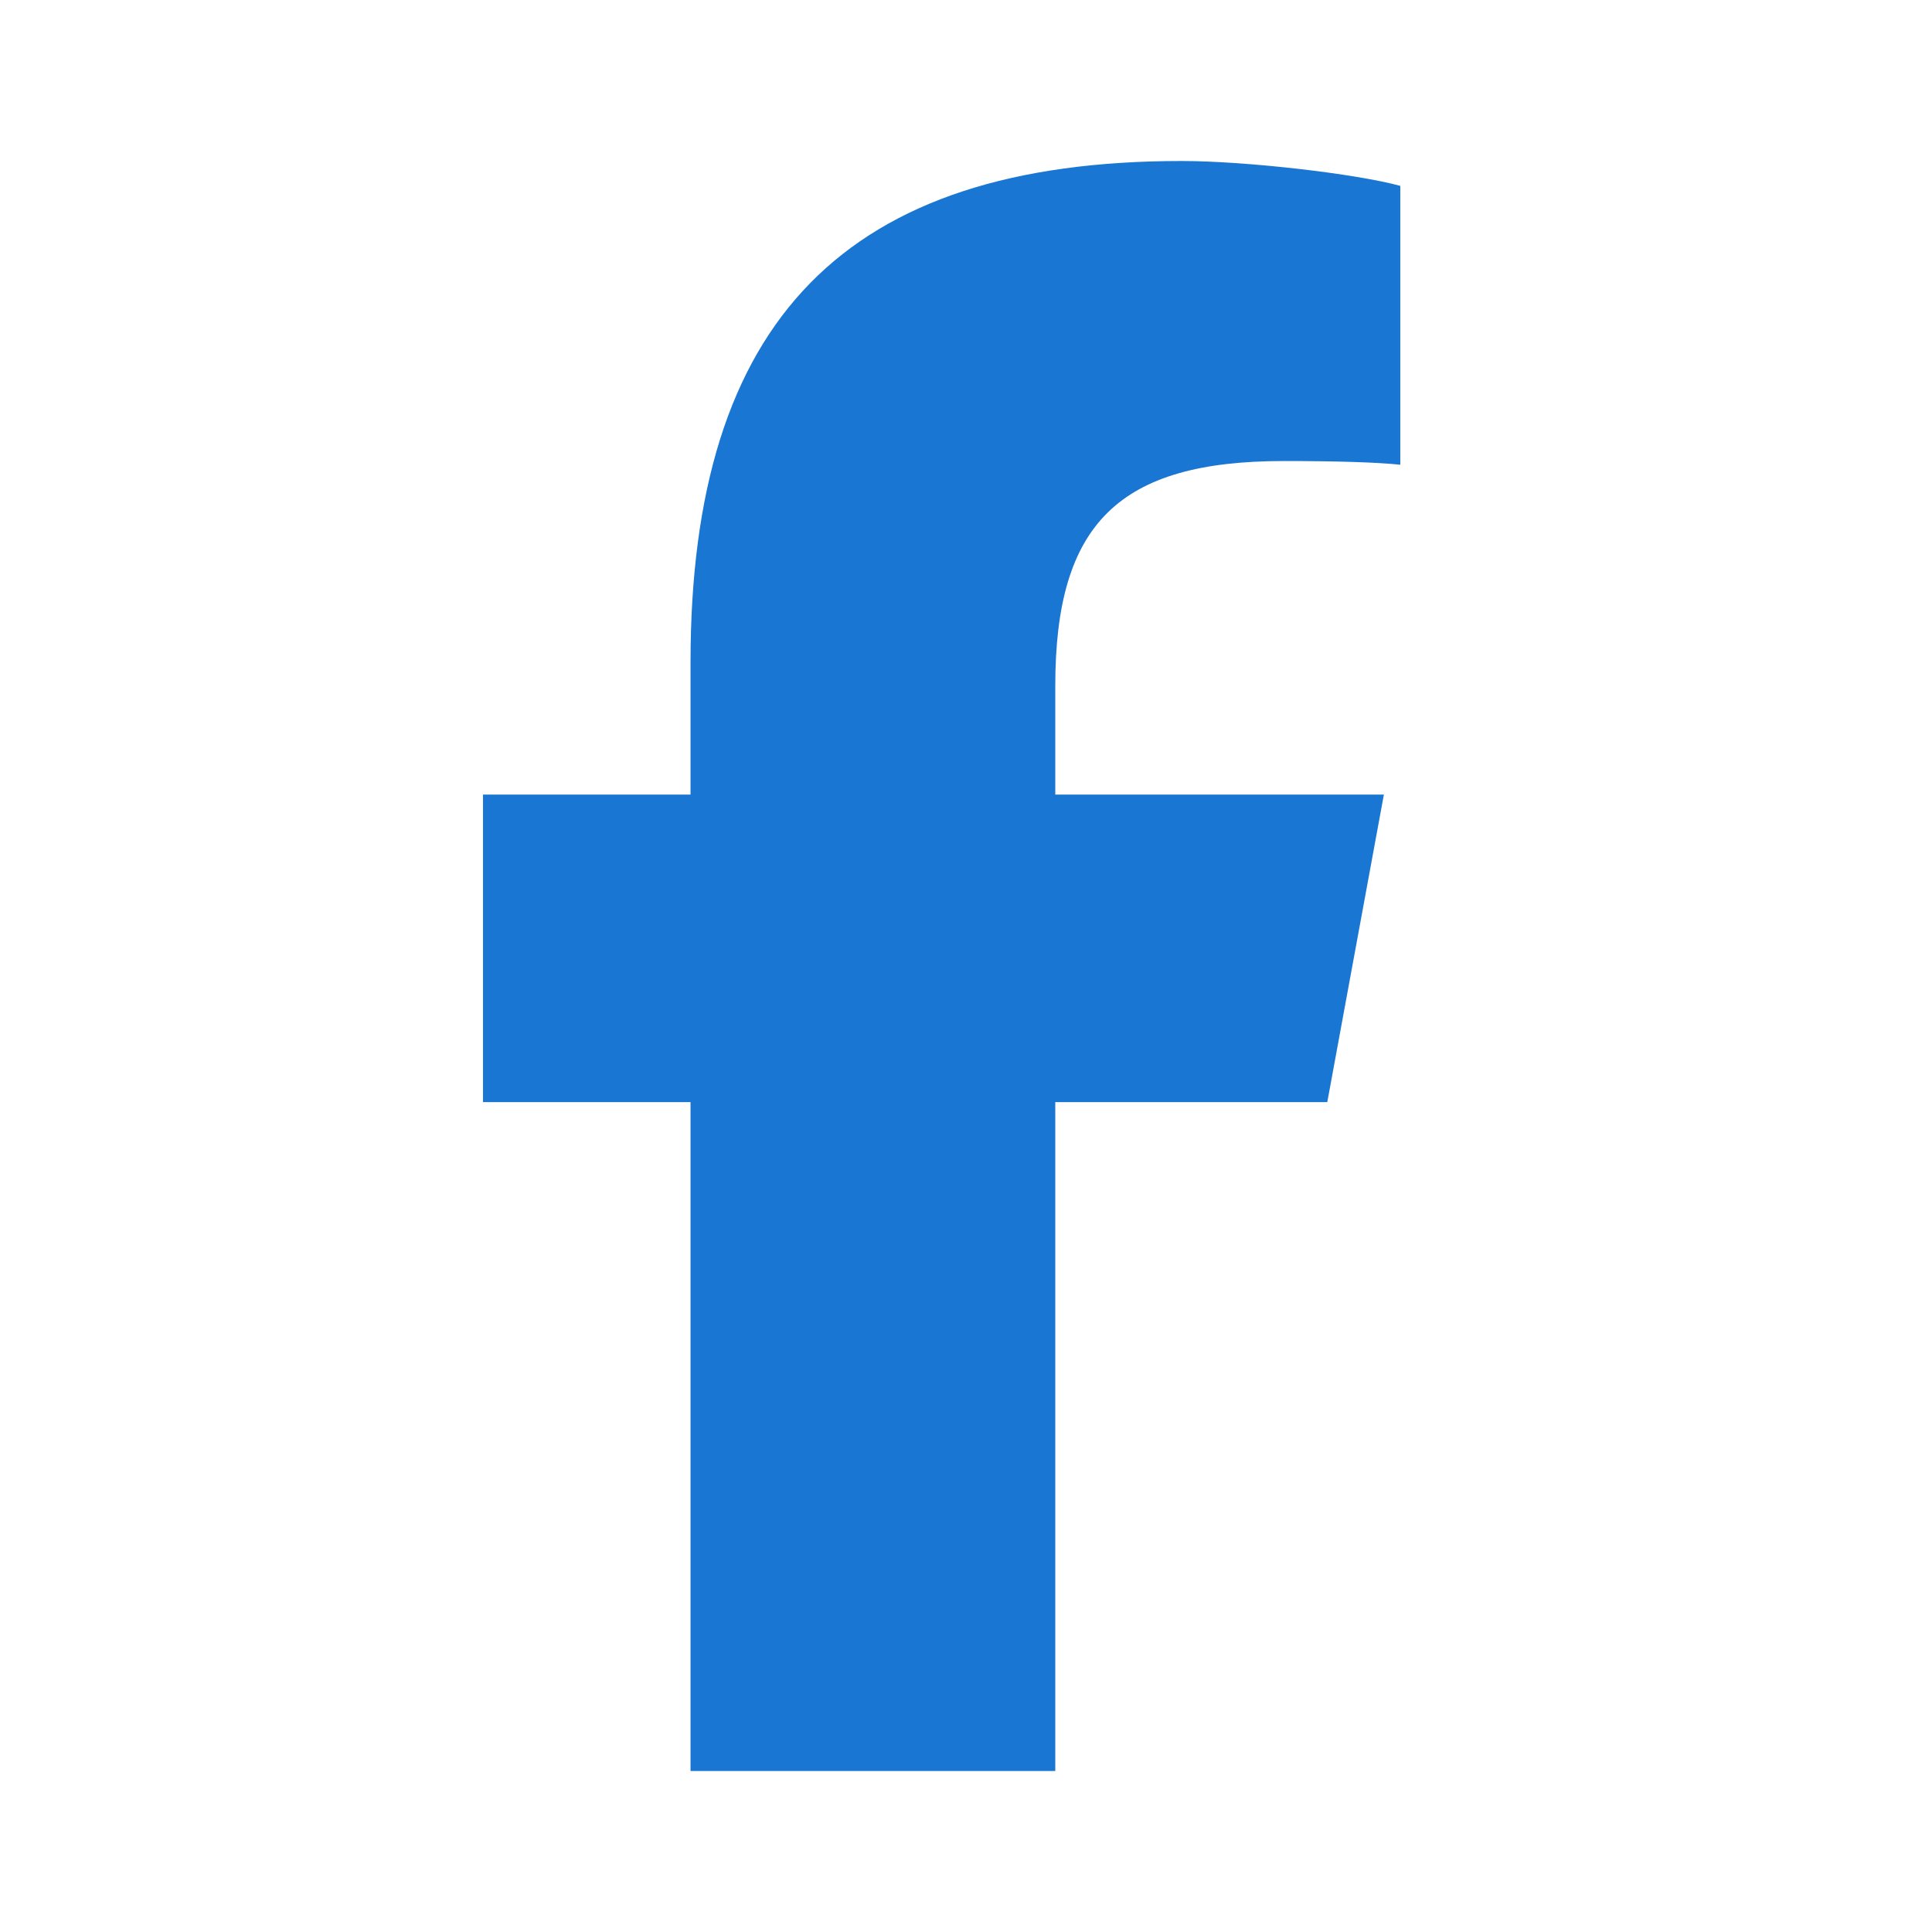 <svg width="24" height="24" viewBox="0 0 24 24" fill="none" xmlns="http://www.w3.org/2000/svg">
<path d="M8.578 13.691V22H13.109V13.691H16.488L17.191 9.871H13.109V8.52C13.109 6.5 13.902 5.727 15.949 5.727C16.586 5.727 17.098 5.742 17.395 5.773V2.309C16.836 2.156 15.469 2 14.68 2C10.504 2 8.578 3.973 8.578 8.227V9.871H6V13.691H8.578Z" fill="#1976D2"/>
</svg>
